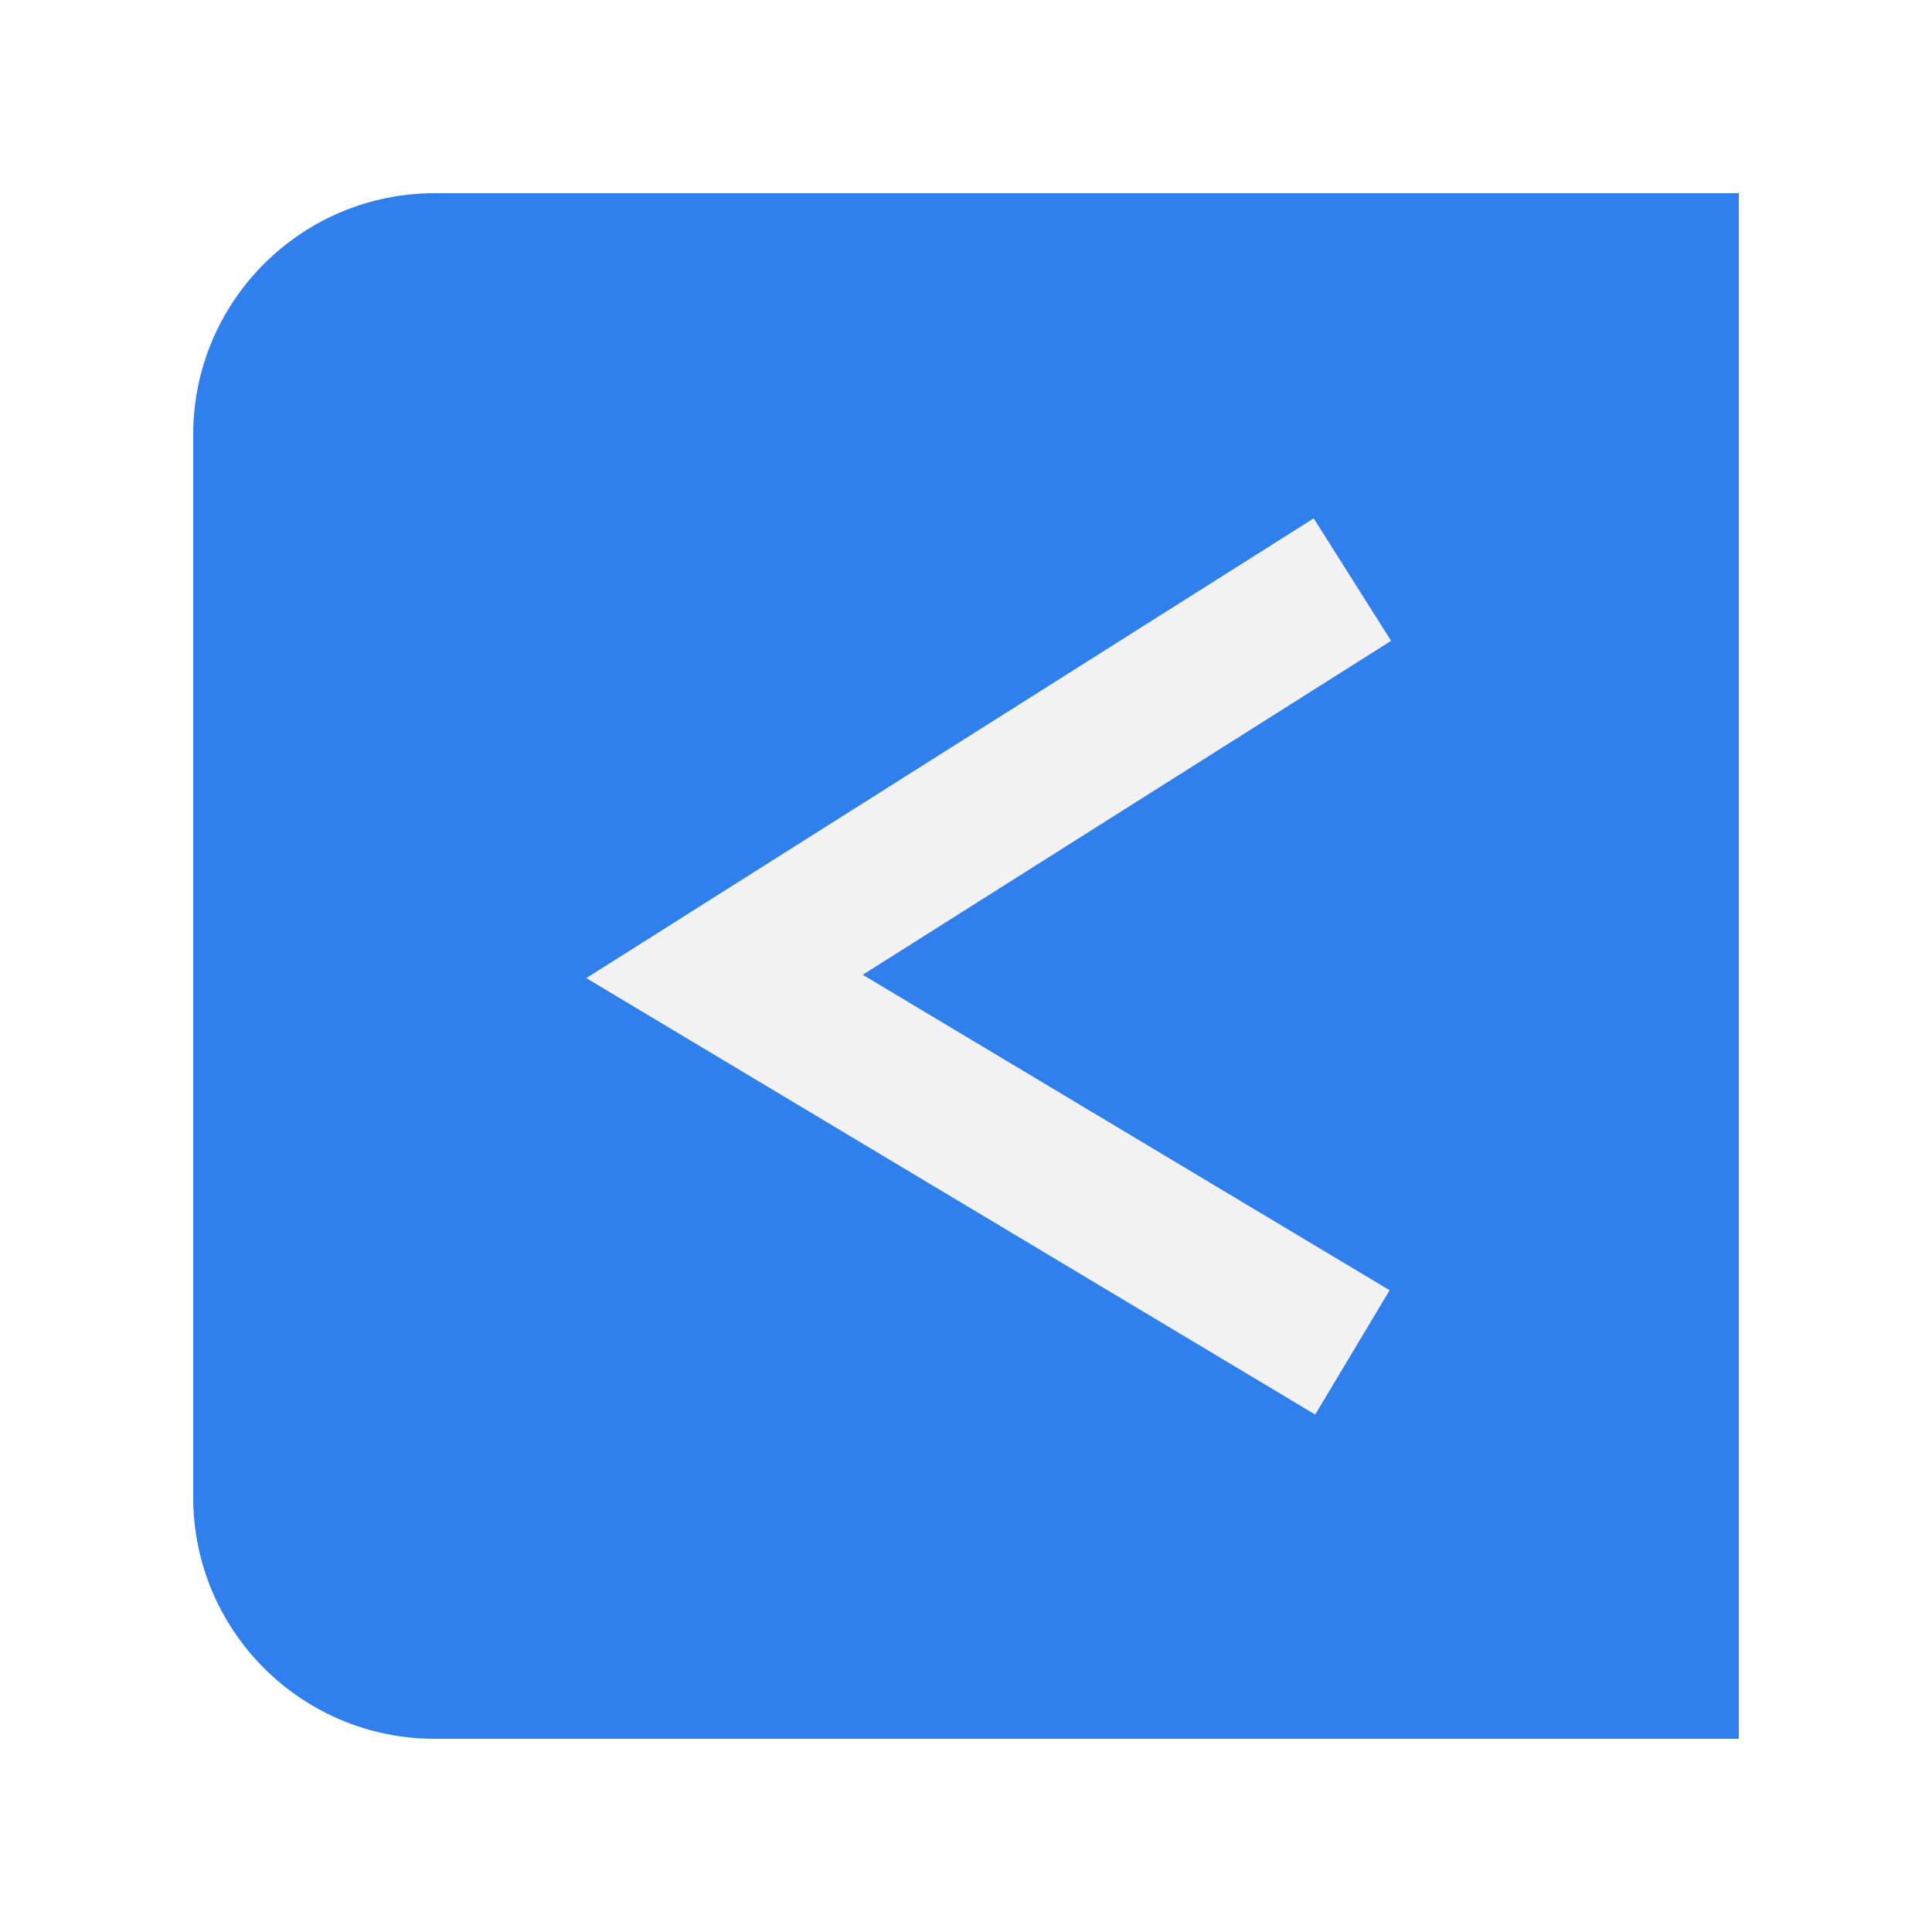 <svg width="40" height="40" viewBox="0 0 40 40" fill="none" xmlns="http://www.w3.org/2000/svg">
  <g filter="url(#filter0_d)">
  <path d="M6 7C6 4.239 8.239 2 11 2H38V34H11C8.239 34 6 31.761 6 29V7Z" fill="#2F80ED"/>
  <path d="M30 10L17 18.216L30 26" stroke="#F2F2F2" stroke-width="3"/>
  </g>
  <defs>
  <filter id="filter0_d" x="0" y="0" width="40" height="40" filterUnits="userSpaceOnUse" color-interpolation-filters="sRGB">
  <feFlood flood-opacity="0" result="BackgroundImageFix"/>
  <feColorMatrix in="SourceAlpha" type="matrix" values="0 0 0 0 0 0 0 0 0 0 0 0 0 0 0 0 0 0 127 0"/>
  <feOffset dx="-2" dy="2"/>
  <feGaussianBlur stdDeviation="2"/>
  <feColorMatrix type="matrix" values="0 0 0 0 0.184 0 0 0 0 0.502 0 0 0 0 0.929 0 0 0 0.25 0"/>
  <feBlend mode="normal" in2="BackgroundImageFix" result="effect1_dropShadow"/>
  <feBlend mode="normal" in="SourceGraphic" in2="effect1_dropShadow" result="shape"/>
  </filter>
  </defs>
</svg>
